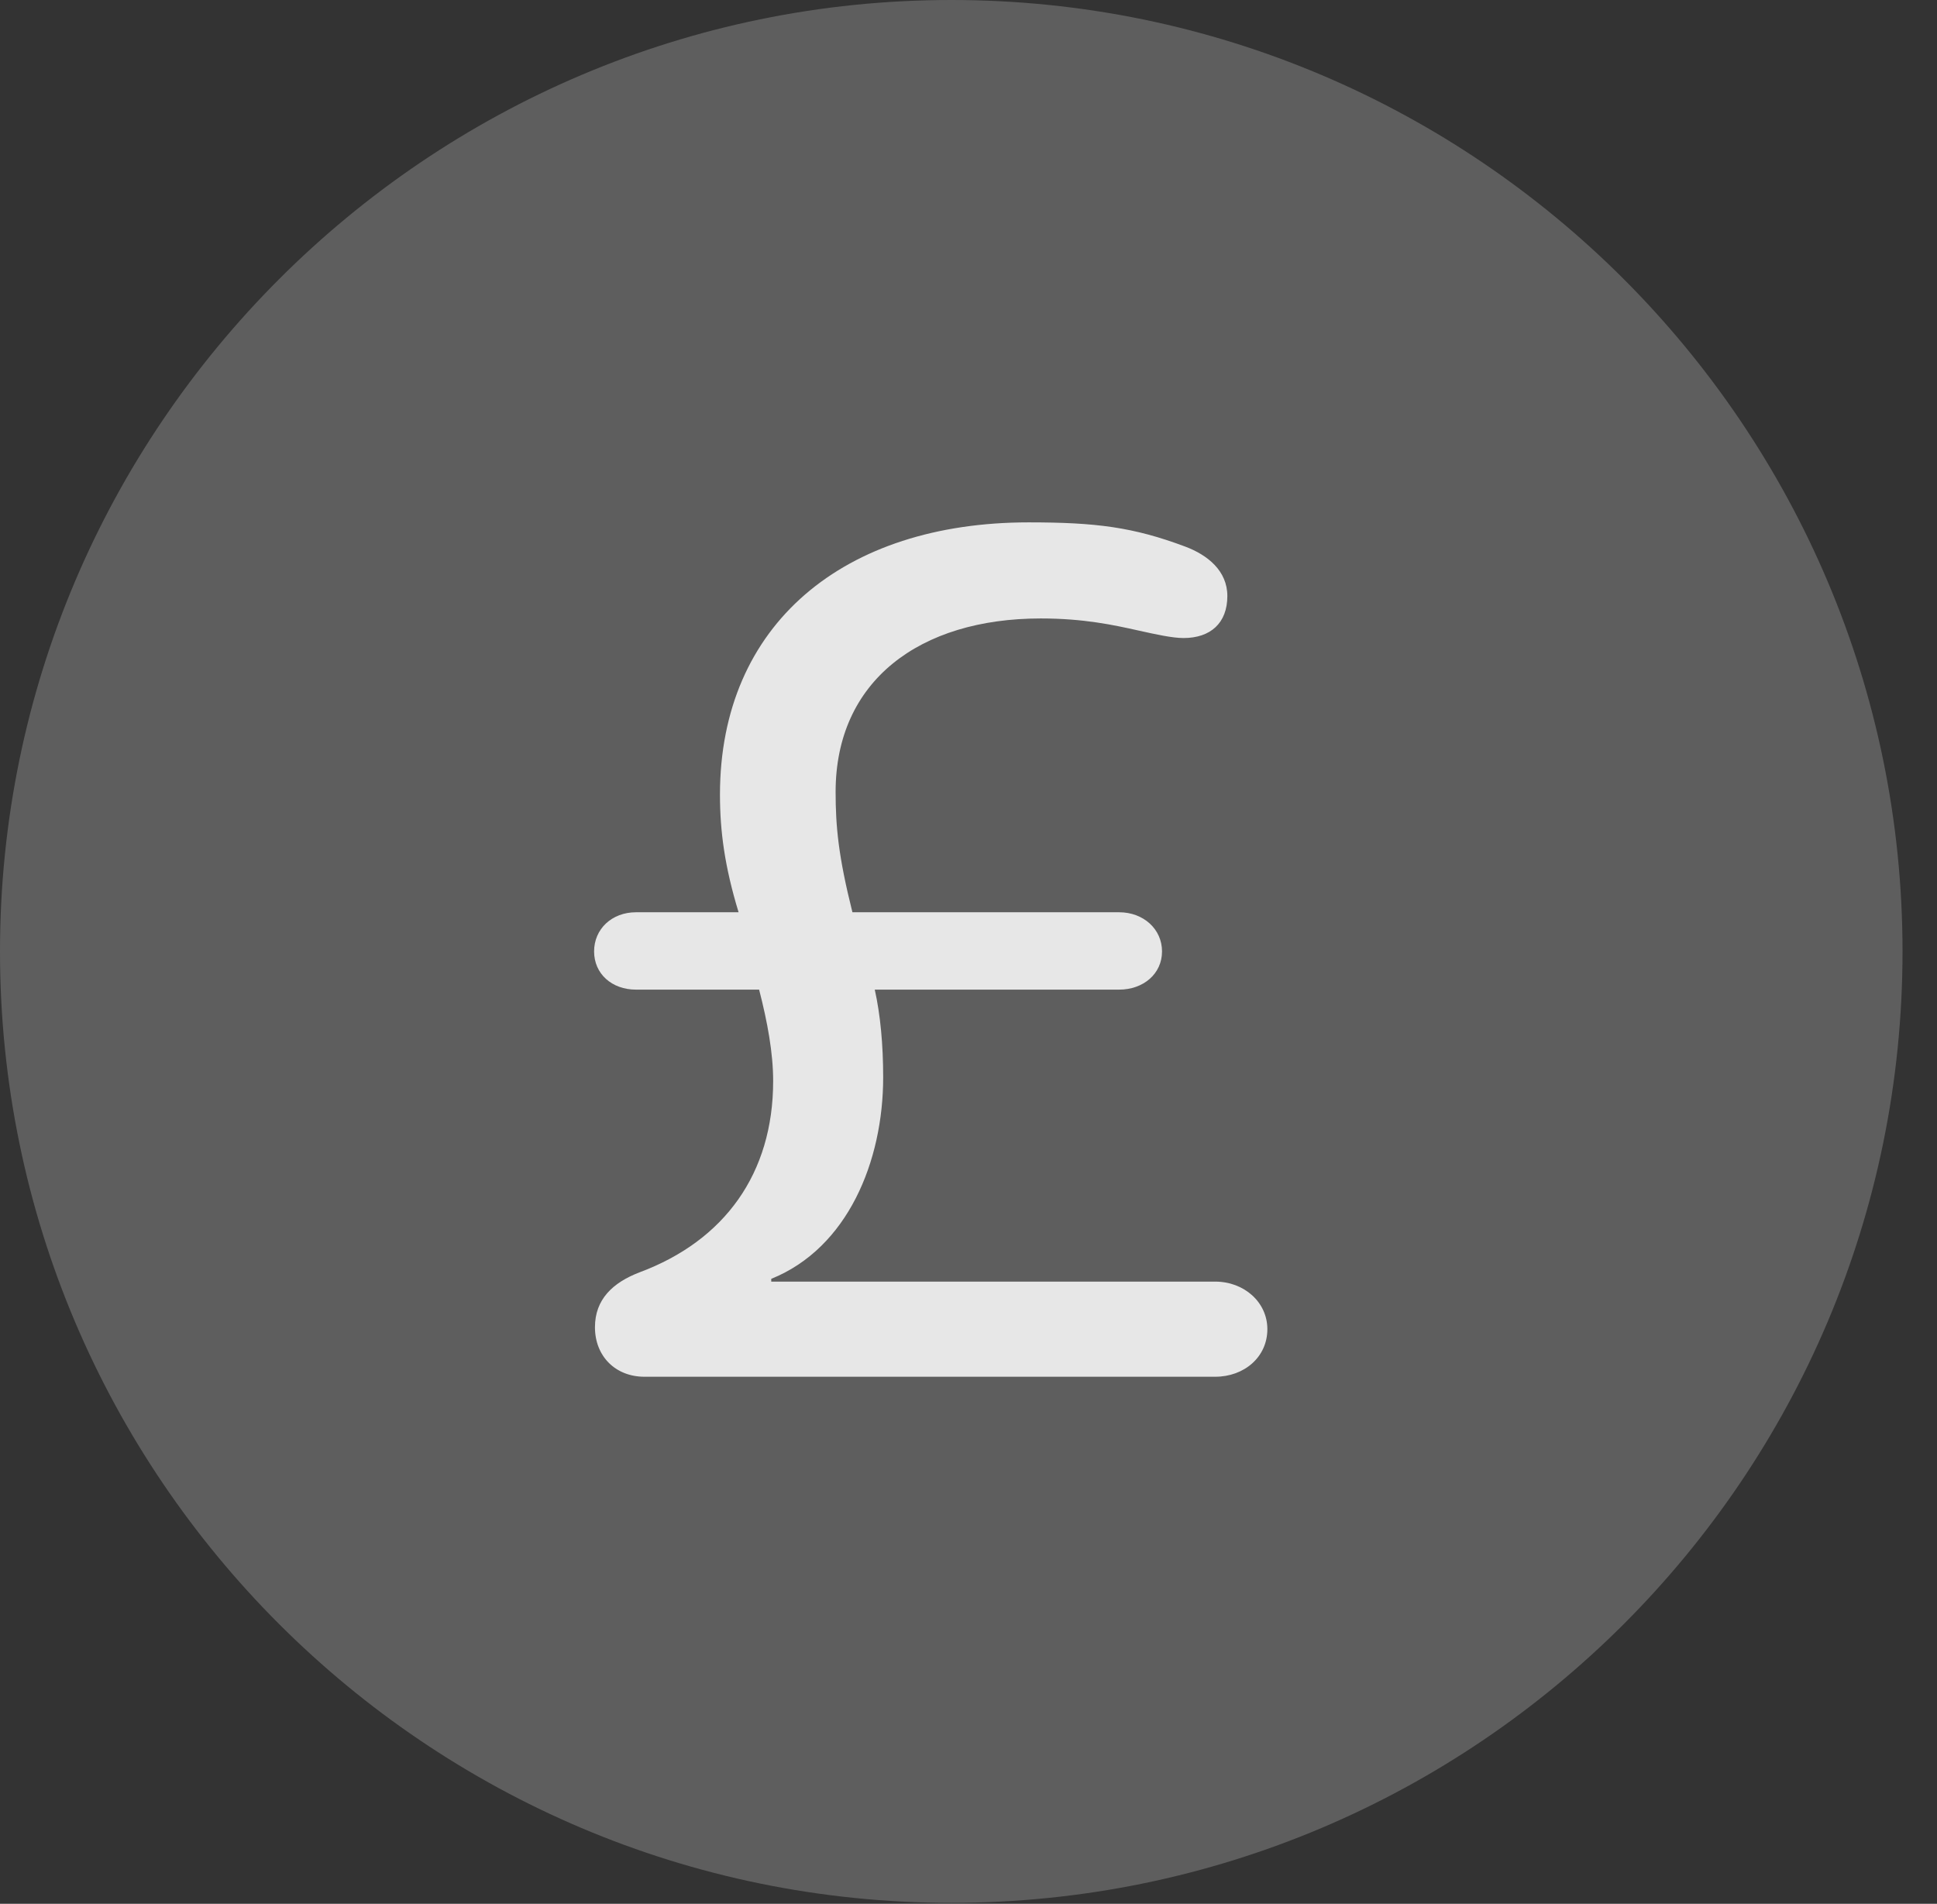 <?xml version="1.0" encoding="UTF-8"?>
<!--Generator: Apple Native CoreSVG 341-->
<!DOCTYPE svg
PUBLIC "-//W3C//DTD SVG 1.1//EN"
       "http://www.w3.org/Graphics/SVG/1.1/DTD/svg11.dtd">
<svg version="1.1" xmlns="http://www.w3.org/2000/svg" xmlns:xlink="http://www.w3.org/1999/xlink" viewBox="0 0 20.283 19.932">
 <rect x="0" y="0" width="20.283" height="19.932" fill="#333333" stroke="none"/>
 <g>
  <rect height="19.932" opacity="0" width="20.283" x="0" y="0"/>
  <path d="M9.961 19.922C15.459 19.922 19.922 15.459 19.922 9.961C19.922 4.473 15.459 0 9.961 0C4.473 0 0 4.473 0 9.961C0 15.459 4.473 19.922 9.961 19.922Z" fill="white" fill-opacity="0.212"/>
  <path d="M6.748 14.414C6.445 14.414 6.23 14.199 6.23 13.896C6.23 13.604 6.416 13.428 6.699 13.32C7.588 12.988 8.096 12.285 8.096 11.318C8.096 11.025 8.037 10.703 7.949 10.361L6.66 10.361C6.406 10.361 6.221 10.195 6.221 9.961C6.221 9.727 6.406 9.551 6.66 9.551L7.734 9.551C7.588 9.072 7.539 8.701 7.539 8.32C7.539 6.533 8.838 5.469 10.771 5.469C11.475 5.469 11.865 5.518 12.412 5.723C12.646 5.811 12.852 5.977 12.852 6.24C12.852 6.523 12.676 6.68 12.393 6.68C12.275 6.68 12.1 6.641 11.924 6.602C11.66 6.543 11.348 6.475 10.898 6.475C9.629 6.475 8.75 7.129 8.75 8.291C8.75 8.652 8.779 8.965 8.926 9.551L11.719 9.551C11.973 9.551 12.168 9.727 12.168 9.961C12.168 10.195 11.973 10.361 11.719 10.361L9.16 10.361C9.219 10.625 9.248 10.938 9.248 11.279C9.248 12.158 8.877 13.066 8.076 13.389L8.076 13.418L12.725 13.418C13.027 13.418 13.271 13.633 13.271 13.916C13.271 14.209 13.027 14.414 12.725 14.414Z" fill="white" fill-opacity="0.85"/>
 </g>
</svg>
